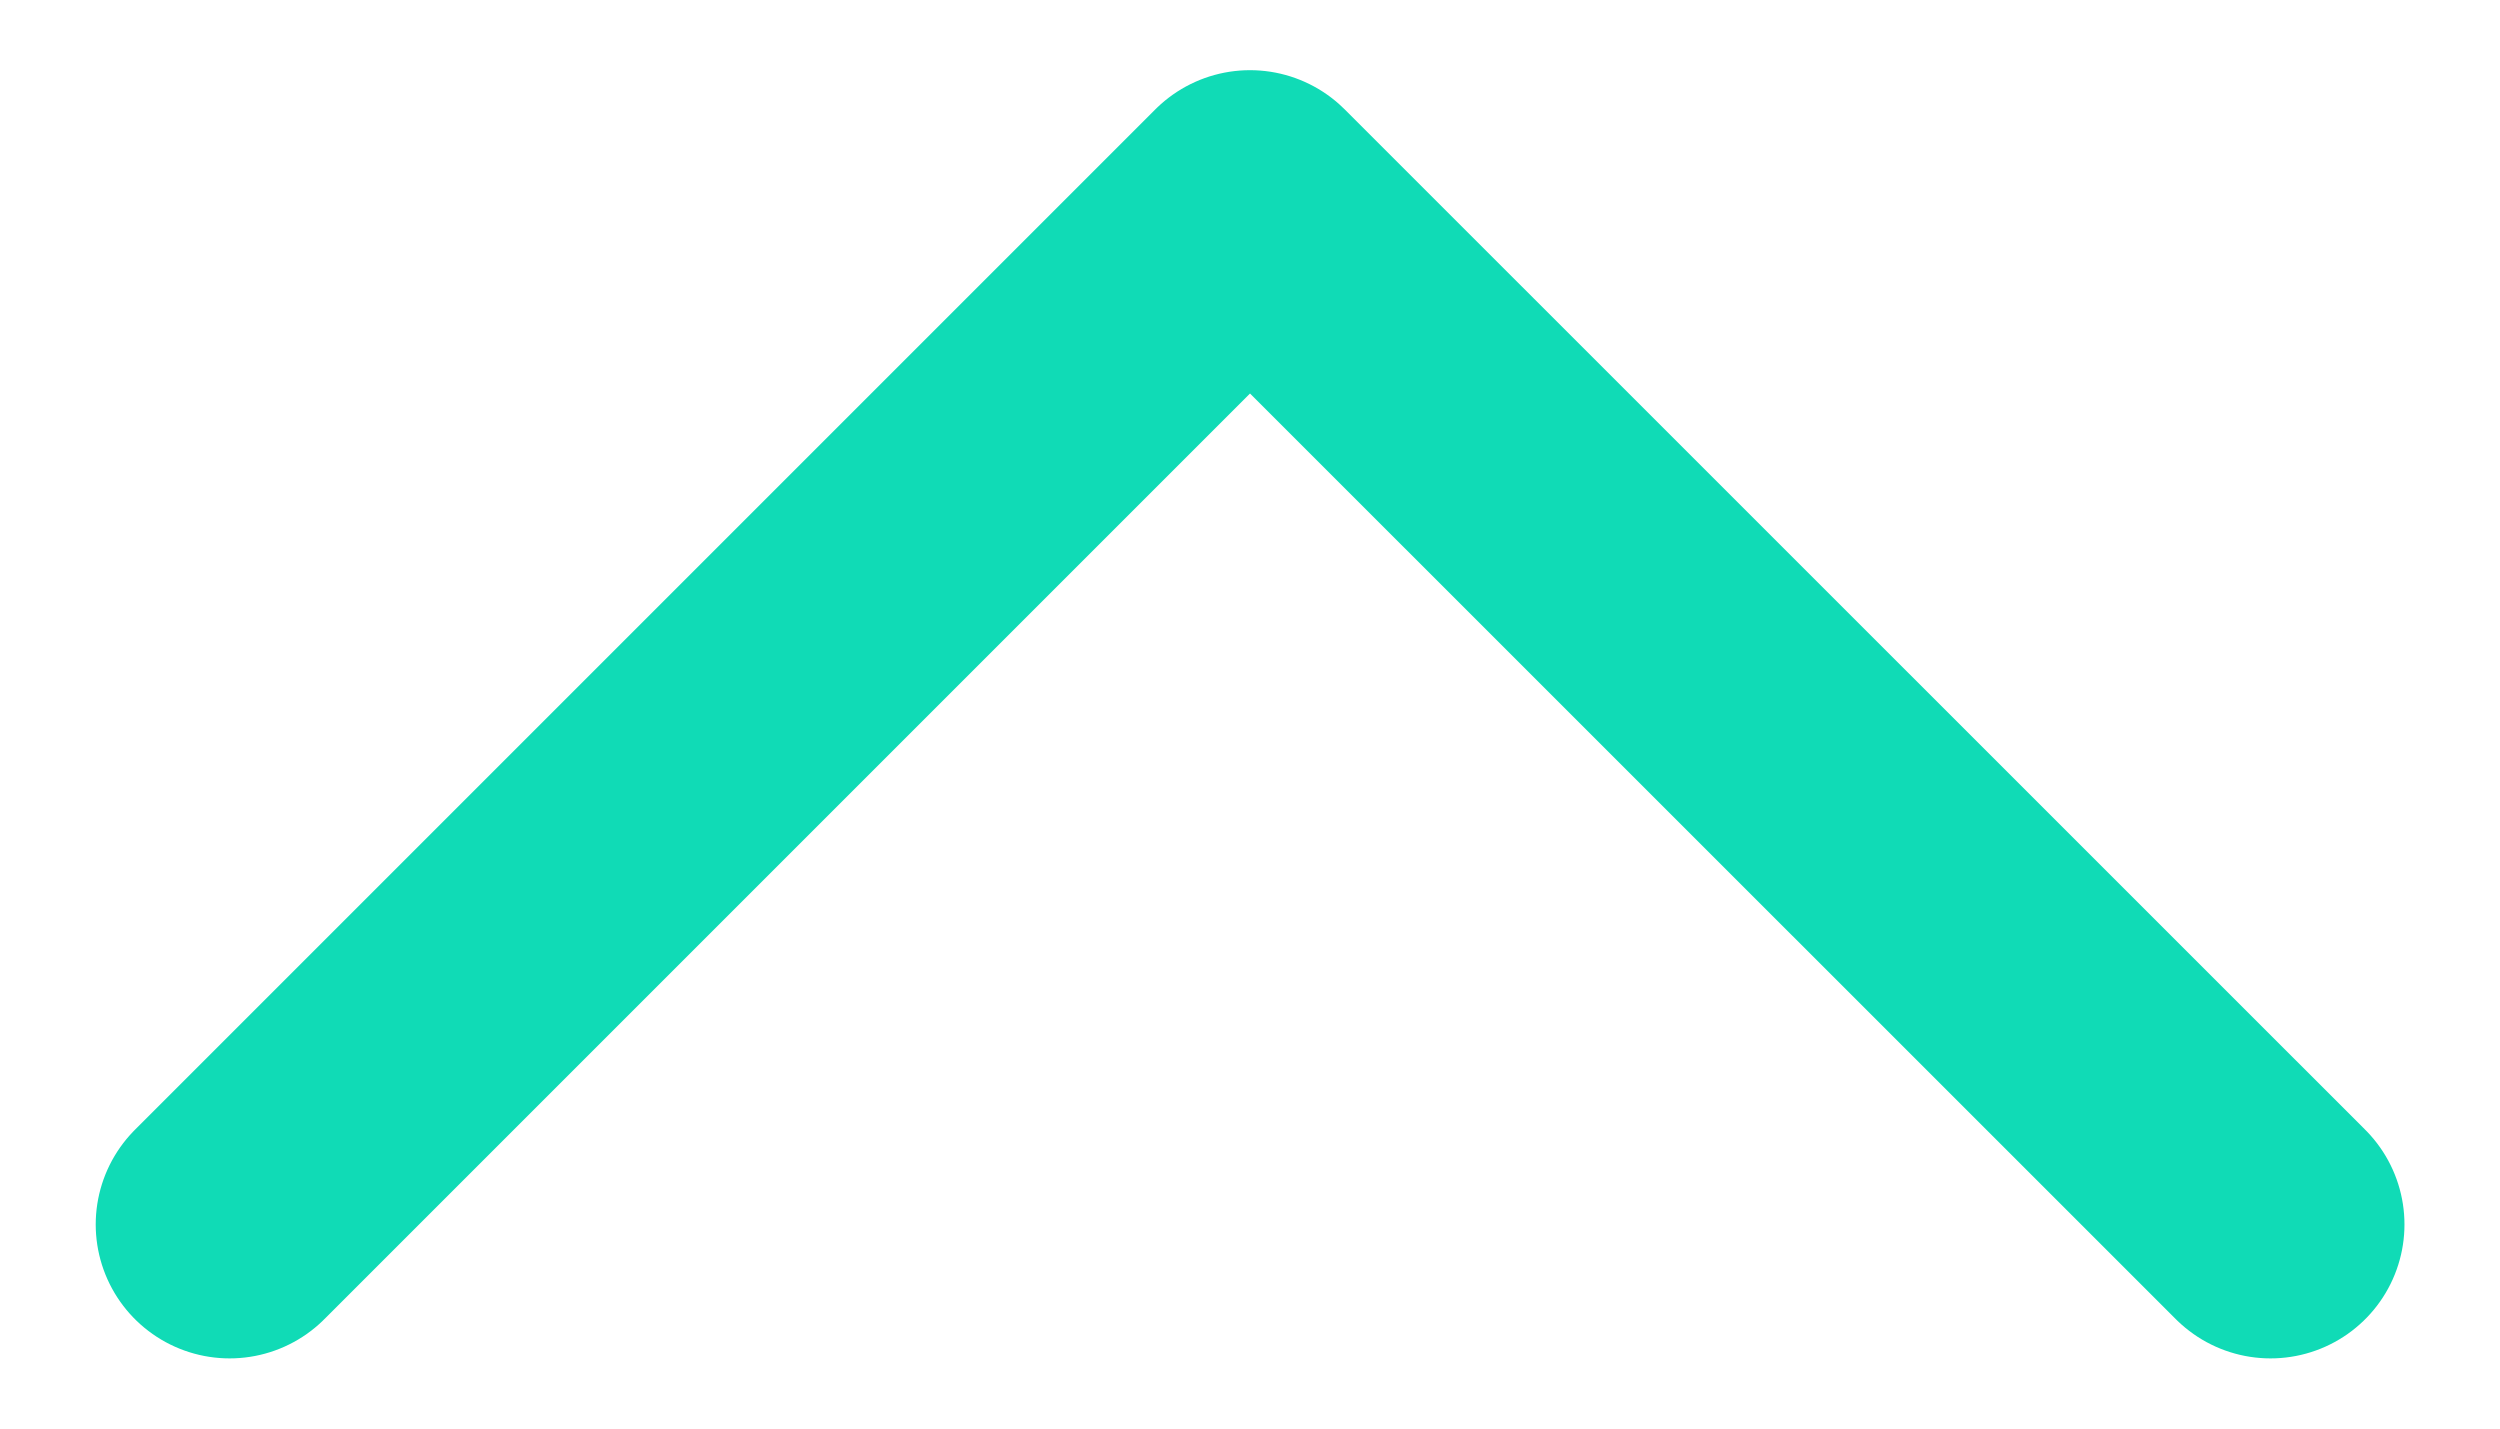 <svg width="14" height="8" viewBox="0 0 14 8" fill="none" xmlns="http://www.w3.org/2000/svg">
<path d="M1.286 6.857L7 1.143L12.715 6.857" stroke="#10DBB6" stroke-width="1.5" stroke-linecap="round" stroke-linejoin="round"/>
</svg>

